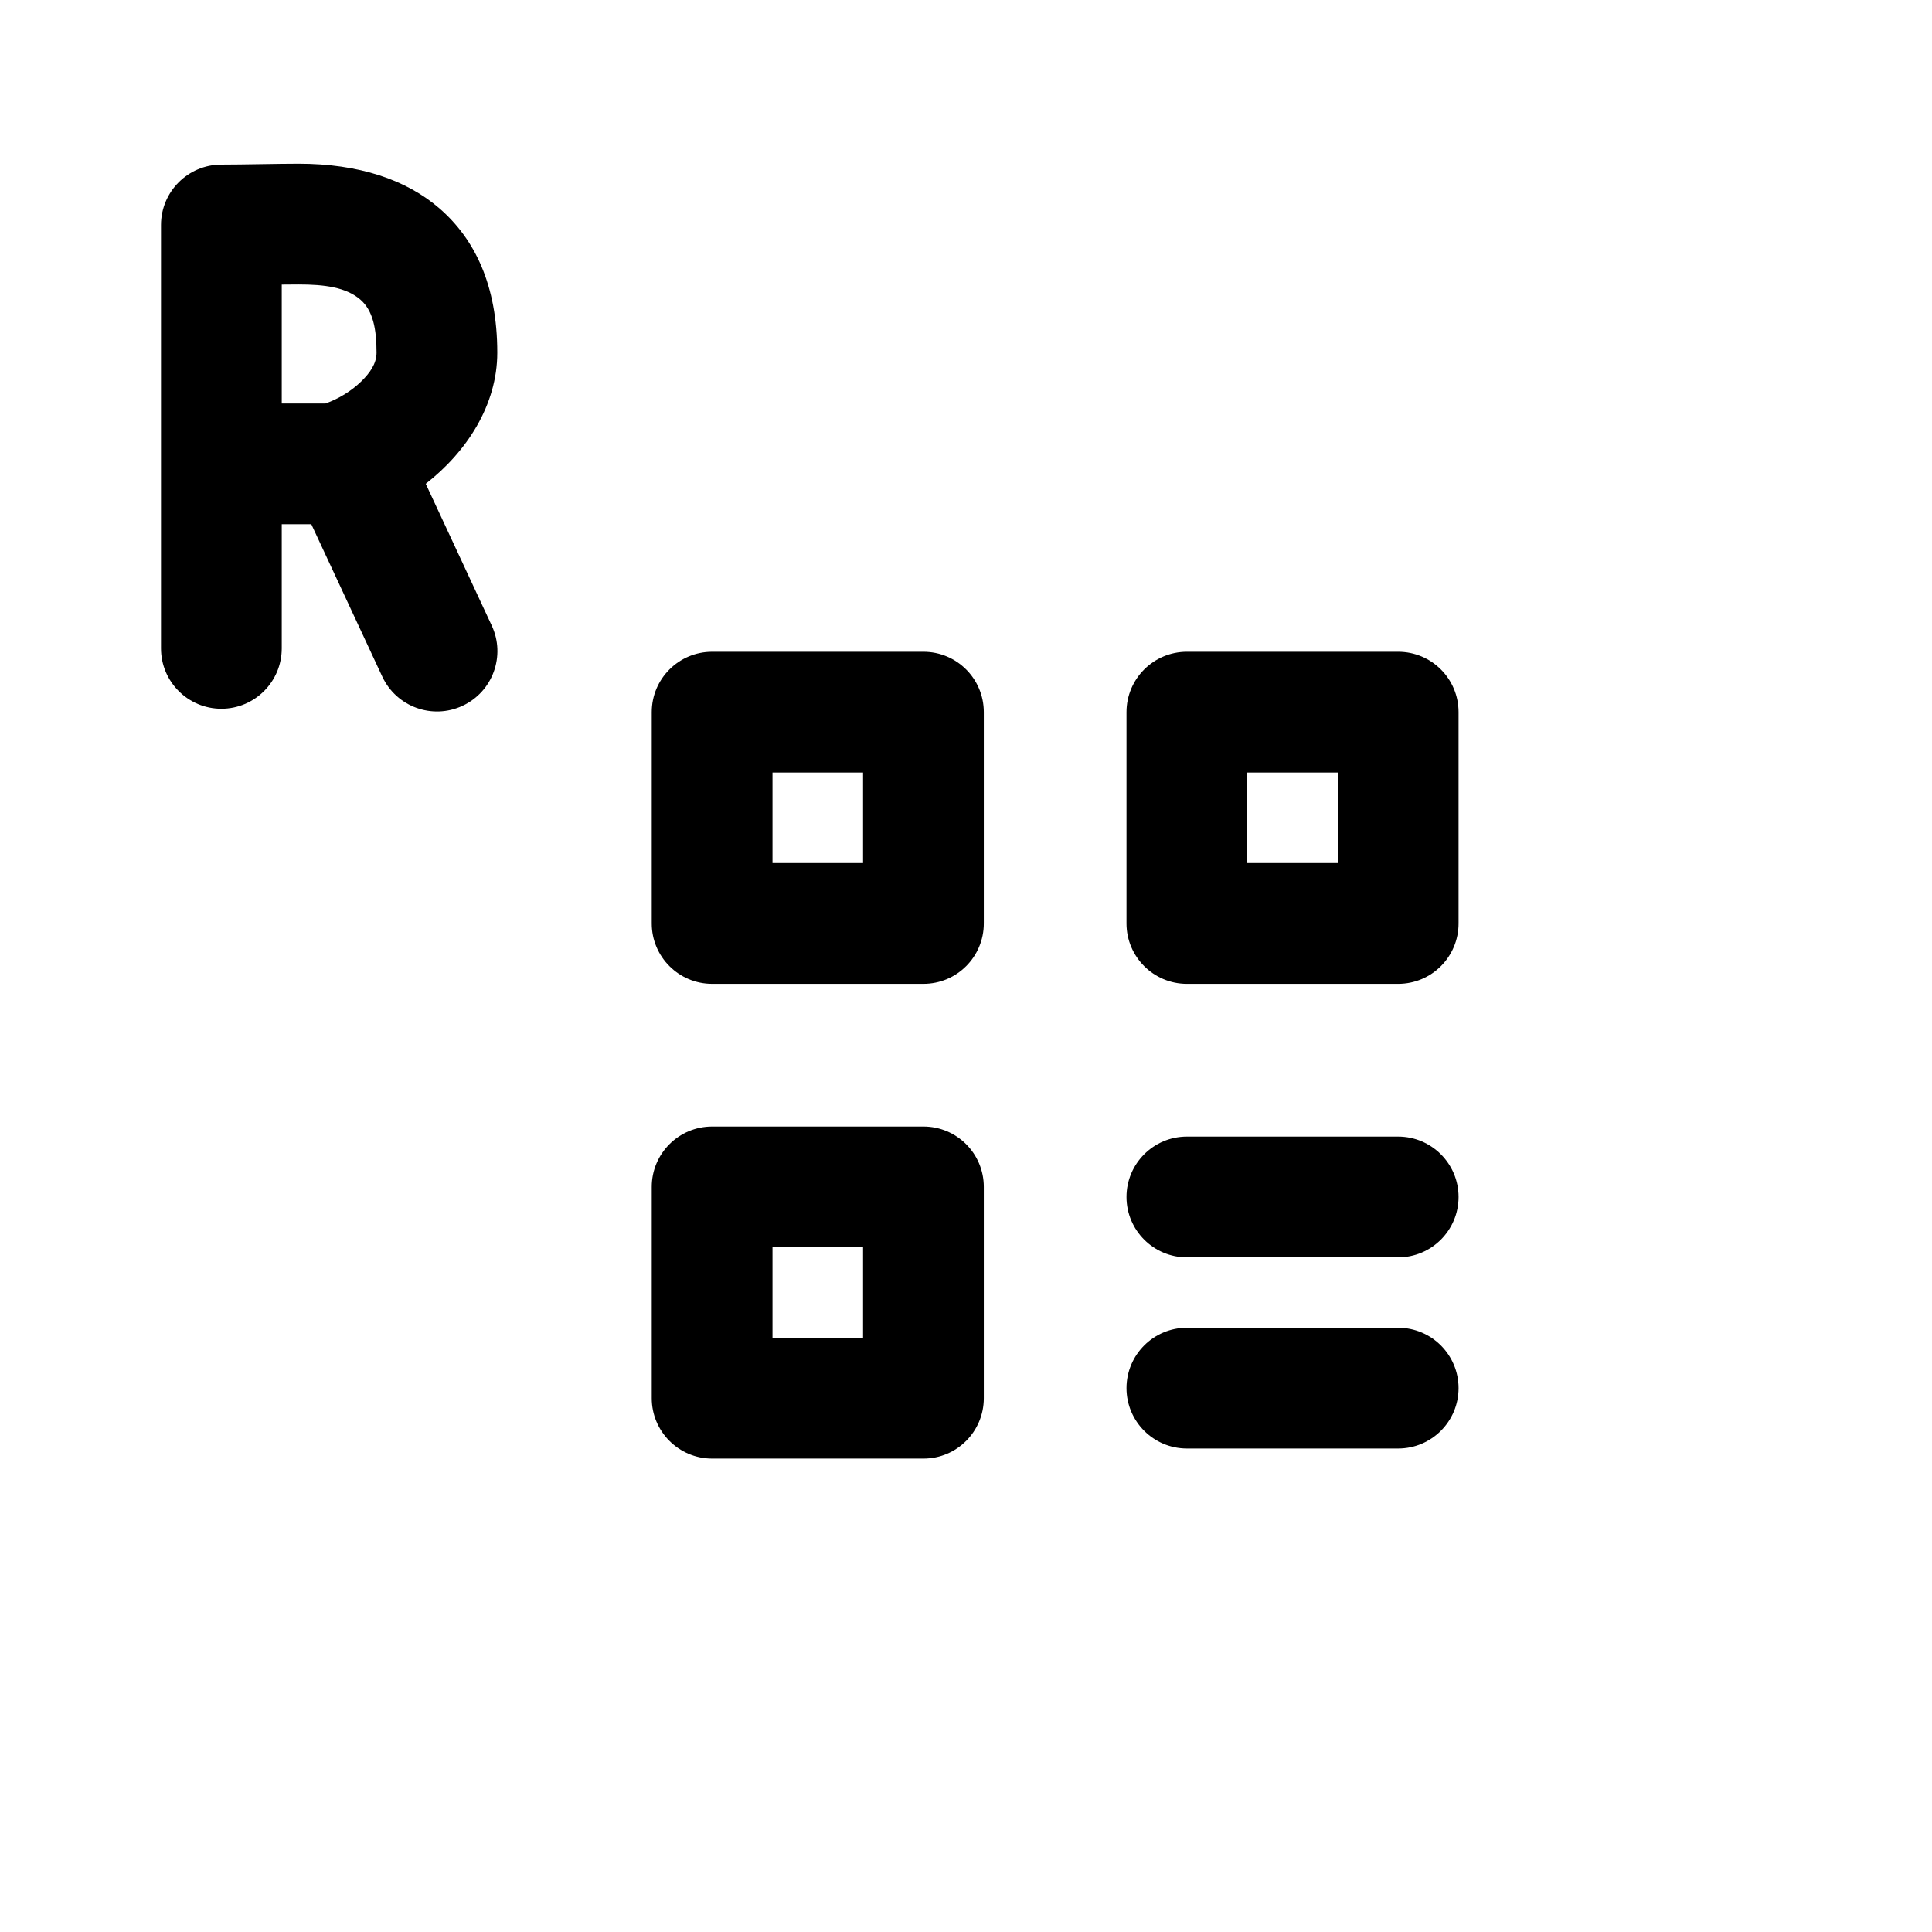 <?xml version="1.0" encoding="UTF-8" standalone="no"?>
<svg
   width="100%"
   height="100%"
   viewBox="0 0 192 192"
   version="1.1"
   xml:space="preserve"
   style="fill-rule:evenodd;clip-rule:evenodd;stroke-linejoin:round;stroke-miterlimit:2;"
   id="svg3043"
   sodipodi:docname="phototan.svg"
   inkscape:version="1.2.1 (9c6d41e410, 2022-07-14)"
   xmlns:inkscape="http://www.inkscape.org/namespaces/inkscape"
   xmlns:sodipodi="http://sodipodi.sourceforge.net/DTD/sodipodi-0.dtd"
   xmlns="http://www.w3.org/2000/svg"
   xmlns:svg="http://www.w3.org/2000/svg"><defs
   id="defs3047" /><sodipodi:namedview
   id="namedview3045"
   pagecolor="#ffffff"
   bordercolor="#000000"
   borderopacity="0.25"
   inkscape:showpageshadow="2"
   inkscape:pageopacity="0.0"
   inkscape:pagecheckerboard="0"
   inkscape:deskcolor="#d1d1d1"
   showgrid="false"
   inkscape:zoom="5.3489583"
   inkscape:cx="95.906524"
   inkscape:cy="95.906524"
   inkscape:window-width="1274"
   inkscape:window-height="1303"
   inkscape:window-x="1282"
   inkscape:window-y="36"
   inkscape:window-maximized="0"
   inkscape:current-layer="svg3043" />
    <path
   d="M1581.77,541.953C1581.77,538.639 1579.09,535.953 1575.77,535.953L1554.77,535.953C1551.46,535.953 1548.77,538.639 1548.77,541.953L1548.77,562.953C1548.77,566.267 1551.46,568.953 1554.77,568.953L1575.77,568.953C1579.09,568.953 1581.77,566.267 1581.77,562.953L1581.77,541.953ZM1622.95,555.953L1601.95,555.953C1598.64,555.953 1595.95,558.641 1595.95,561.953C1595.95,565.264 1598.64,567.953 1601.95,567.953L1622.95,567.953C1626.26,567.953 1628.95,565.264 1628.95,561.953C1628.95,558.641 1626.26,555.953 1622.95,555.953ZM1569.77,547.953L1569.77,556.953L1560.77,556.953L1560.77,547.953L1569.77,547.953ZM1622.95,536.953L1601.95,536.953C1598.64,536.953 1595.95,539.641 1595.95,542.953C1595.95,546.264 1598.64,548.953 1601.95,548.953L1622.95,548.953C1626.26,548.953 1628.95,546.264 1628.95,542.953C1628.95,539.641 1626.26,536.953 1622.95,536.953ZM1628.95,494.772C1628.95,491.458 1626.27,488.772 1622.95,488.772L1601.95,488.772C1598.64,488.772 1595.95,491.458 1595.95,494.772L1595.95,515.772C1595.95,519.086 1598.64,521.772 1601.95,521.772L1622.95,521.772C1626.27,521.772 1628.95,519.086 1628.95,515.772L1628.95,494.772ZM1581.77,494.772C1581.77,491.458 1579.09,488.772 1575.77,488.772L1554.77,488.772C1551.46,488.772 1548.77,491.458 1548.77,494.772L1548.77,515.772C1548.77,519.086 1551.46,521.772 1554.77,521.772L1575.77,521.772C1579.09,521.772 1581.77,519.086 1581.77,515.772L1581.77,494.772ZM1569.77,500.772L1569.77,509.772L1560.77,509.772L1560.77,500.772L1569.77,500.772ZM1616.95,500.772L1616.95,509.772L1607.95,509.772L1607.95,500.772L1616.95,500.772ZM1512,476.098L1514.94,476.098L1521.99,491.237C1523.39,494.239 1526.96,495.542 1529.96,494.144C1532.97,492.746 1534.27,489.174 1532.87,486.172L1526.31,472.078C1530.39,468.897 1533.42,464.244 1533.42,459.047C1533.42,452.34 1531.18,447.752 1527.68,444.716C1524.36,441.838 1519.64,440.27 1513.67,440.27C1511.55,440.27 1508.15,440.358 1506,440.358C1502.69,440.358 1500,443.044 1500,446.358L1500,488.435C1500,491.746 1502.69,494.435 1506,494.435C1509.31,494.435 1512,491.746 1512,488.435L1512,476.098ZM1516.35,464.098C1517.63,463.644 1518.92,462.872 1519.94,461.867C1520.73,461.084 1521.42,460.164 1521.42,459.047C1521.42,456.655 1521.06,454.864 1519.82,453.781C1518.39,452.542 1516.24,452.27 1513.67,452.27C1513.17,452.27 1512.61,452.274 1512,452.282L1512,464.098L1516.35,464.098Z"
   id="path3037"
   style="fill-rule:evenodd;clip-rule:evenodd;stroke-linejoin:round;stroke-miterlimit:2"
   transform="translate(-1484,-424)"
   inkscape:label="phototan" />
</svg>
